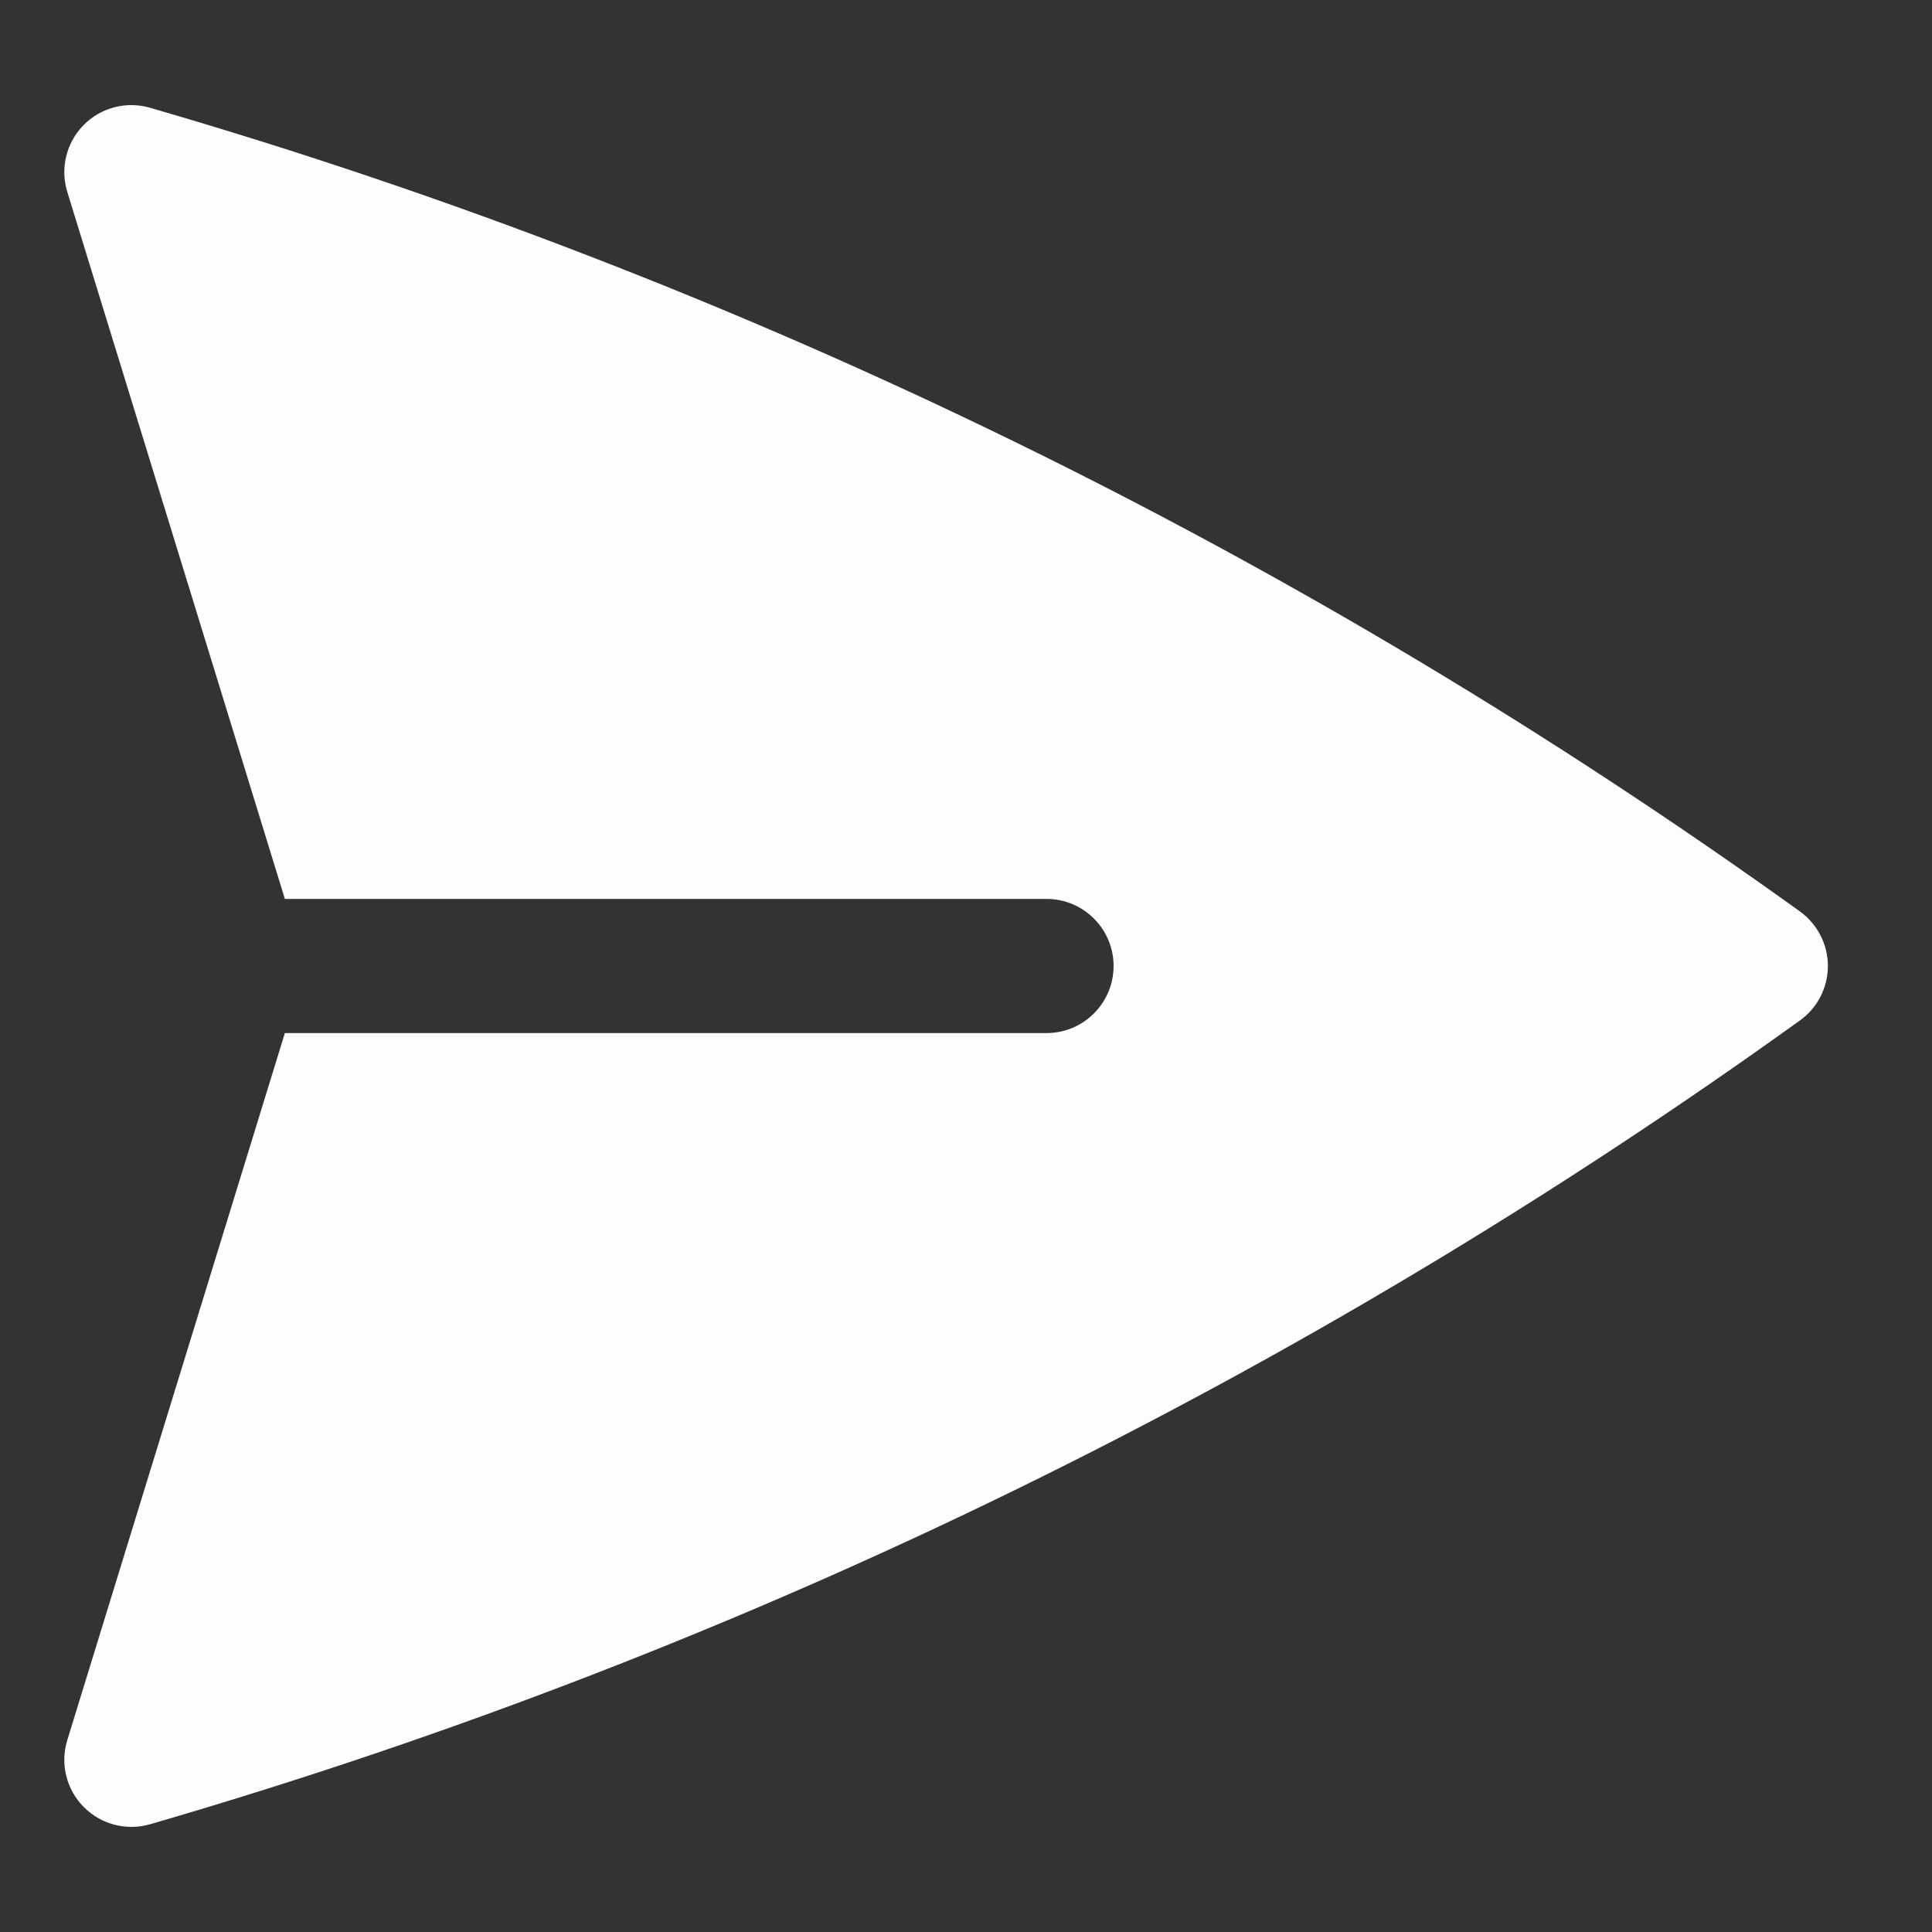 <svg width="18" height="18" viewBox="0 0 18 18" fill="none" xmlns="http://www.w3.org/2000/svg">
<rect x="0" y="0" width="18" height="18" fill="#333333" stroke="none"/>
<path d="M1.398 1.004C1.178 0.94 0.94 1.002 0.779 1.165C0.618 1.329 0.559 1.568 0.627 1.788L2.654 8.375H9.75C10.095 8.375 10.375 8.655 10.375 9C10.375 9.345 10.095 9.625 9.75 9.625H2.654L0.627 16.212C0.559 16.432 0.618 16.671 0.779 16.834C0.94 16.998 1.178 17.06 1.399 16.996C6.981 15.374 12.165 12.818 16.77 9.507C16.933 9.39 17.03 9.201 17.03 9C17.03 8.799 16.933 8.61 16.77 8.492C12.165 5.182 6.981 2.625 1.398 1.004Z" fill="#FDFDFD"/>
</svg>
